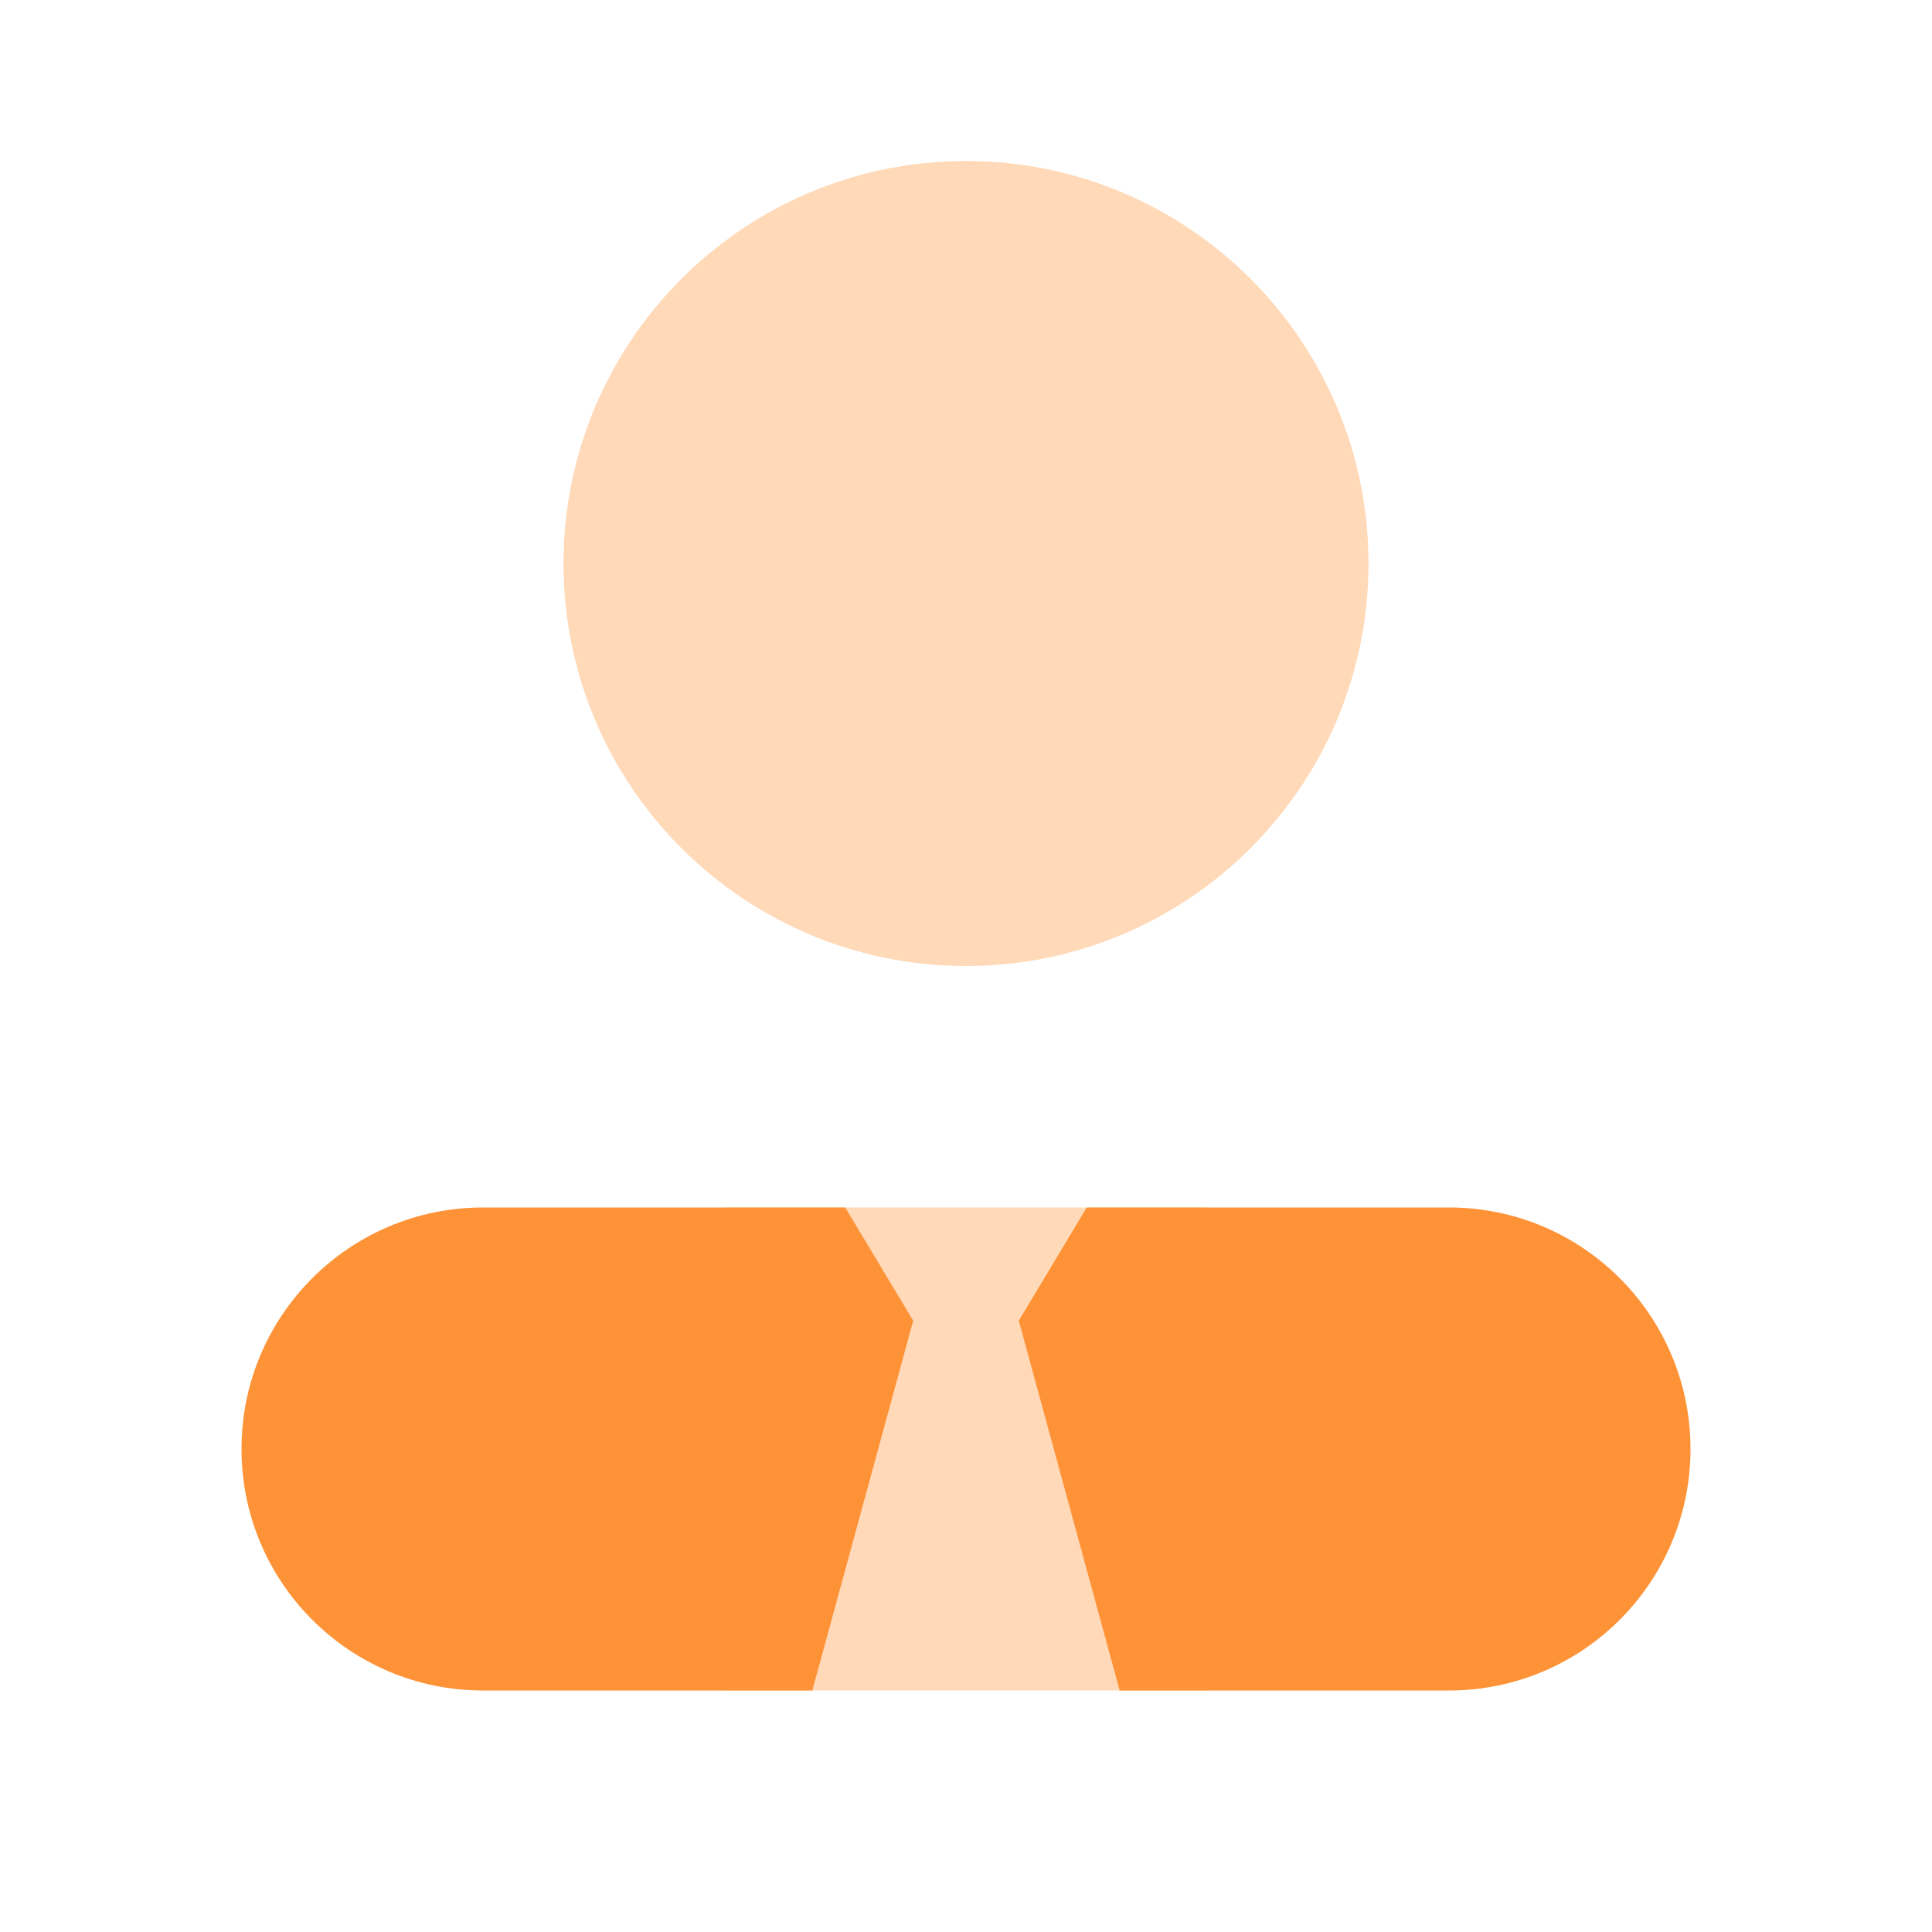 <svg width="24" height="24" viewBox="0 0 24 24" fill="none" xmlns="http://www.w3.org/2000/svg">
<path opacity="0.35" d="M15 15H9V21H15V15Z" fill="#fe9236"/>
<path opacity="0.35" d="M12 12C14.761 12 17 9.761 17 7C17 4.239 14.761 2 12 2C9.239 2 7 4.239 7 7C7 9.761 9.239 12 12 12Z" fill="#fe9236"/>
<path d="M18 15C17.854 15 15.839 15 13.5 15L12.656 16.406L13.909 21C16.069 21 17.863 21 18 21C19.657 21 21 19.657 21 18C21 16.343 19.657 15 18 15Z" fill="#fe9236"/>
<path d="M11.344 16.406L10.5 15C8.161 15 6.146 15 6 15C4.343 15 3 16.343 3 18C3 19.657 4.343 21 6 21C6.137 21 7.931 21 10.091 21L11.344 16.406Z" fill="#fe9236"/>
</svg>
